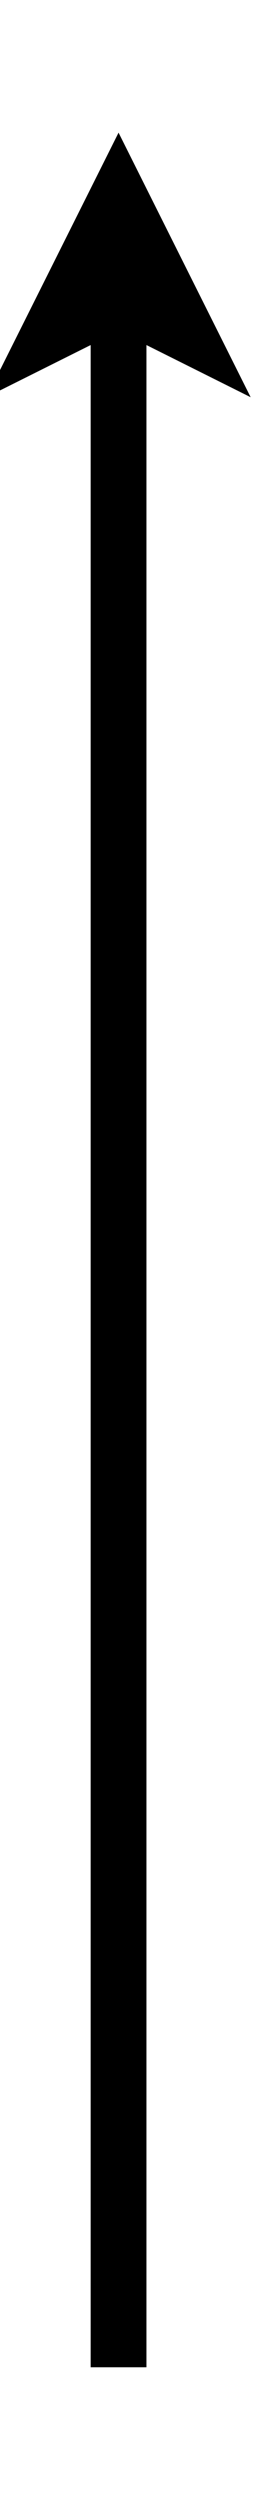 <?xml version="1.0" encoding="UTF-8"?>
<!-- Do not edit this file with editors other than draw.io -->
<!DOCTYPE svg PUBLIC "-//W3C//DTD SVG 1.1//EN" "http://www.w3.org/Graphics/SVG/1.1/DTD/svg11.dtd">
<svg xmlns="http://www.w3.org/2000/svg" xmlns:xlink="http://www.w3.org/1999/xlink" version="1.1" width="19px" height="179px" viewBox="-0.5 -0.5 19 179" content="&lt;mxfile host=&quot;app.diagrams.net&quot; modified=&quot;2023-12-27T06:02:55.912Z&quot; agent=&quot;Mozilla/5.0 (Windows NT 10.0; Win64; x64) AppleWebKit/537.36 (KHTML, like Gecko) Chrome/120.0.0.0 Safari/537.36 Edg/120.0.0.0&quot; version=&quot;22.1.11&quot; etag=&quot;juAU5E2kudi2Ito-huKo&quot; type=&quot;device&quot;&gt;&#10;  &lt;diagram id=&quot;JjelCUypGHFhREP0ojmA&quot; name=&quot;第 1 页&quot;&gt;&#10;    &lt;mxGraphModel dx=&quot;653&quot; dy=&quot;367&quot; grid=&quot;1&quot; gridSize=&quot;10&quot; guides=&quot;1&quot; tooltips=&quot;1&quot; connect=&quot;1&quot; arrows=&quot;1&quot; fold=&quot;1&quot; page=&quot;1&quot; pageScale=&quot;1&quot; pageWidth=&quot;827&quot; pageHeight=&quot;1169&quot; math=&quot;0&quot; shadow=&quot;0&quot;&gt;&#10;      &lt;root&gt;&#10;        &lt;mxCell id=&quot;0&quot; /&gt;&#10;        &lt;mxCell id=&quot;1&quot; parent=&quot;0&quot; /&gt;&#10;        &lt;mxCell id=&quot;62D31KMRqnxFC2XBoOxF-1&quot; value=&quot;&quot; style=&quot;endArrow=classic;html=1;rounded=0;strokeWidth=4;&quot; edge=&quot;1&quot; parent=&quot;1&quot;&gt;&#10;          &lt;mxGeometry width=&quot;50&quot; height=&quot;50&quot; relative=&quot;1&quot; as=&quot;geometry&quot;&gt;&#10;            &lt;mxPoint x=&quot;400&quot; y=&quot;480&quot; as=&quot;sourcePoint&quot; /&gt;&#10;            &lt;mxPoint x=&quot;400&quot; y=&quot;320&quot; as=&quot;targetPoint&quot; /&gt;&#10;          &lt;/mxGeometry&gt;&#10;        &lt;/mxCell&gt;&#10;      &lt;/root&gt;&#10;    &lt;/mxGraphModel&gt;&#10;  &lt;/diagram&gt;&#10;&lt;/mxfile&gt;&#10;"><defs/><g><path d="M 8 169 L 8 20.97" fill="none" stroke="rgb(0, 0, 0)" stroke-width="4" stroke-miterlimit="10" pointer-events="stroke"/><path d="M 8 13.47 L 13 23.47 L 8 20.97 L 3 23.47 Z" fill="rgb(0, 0, 0)" stroke="rgb(0, 0, 0)" stroke-width="4" stroke-miterlimit="10" pointer-events="all"/></g></svg>